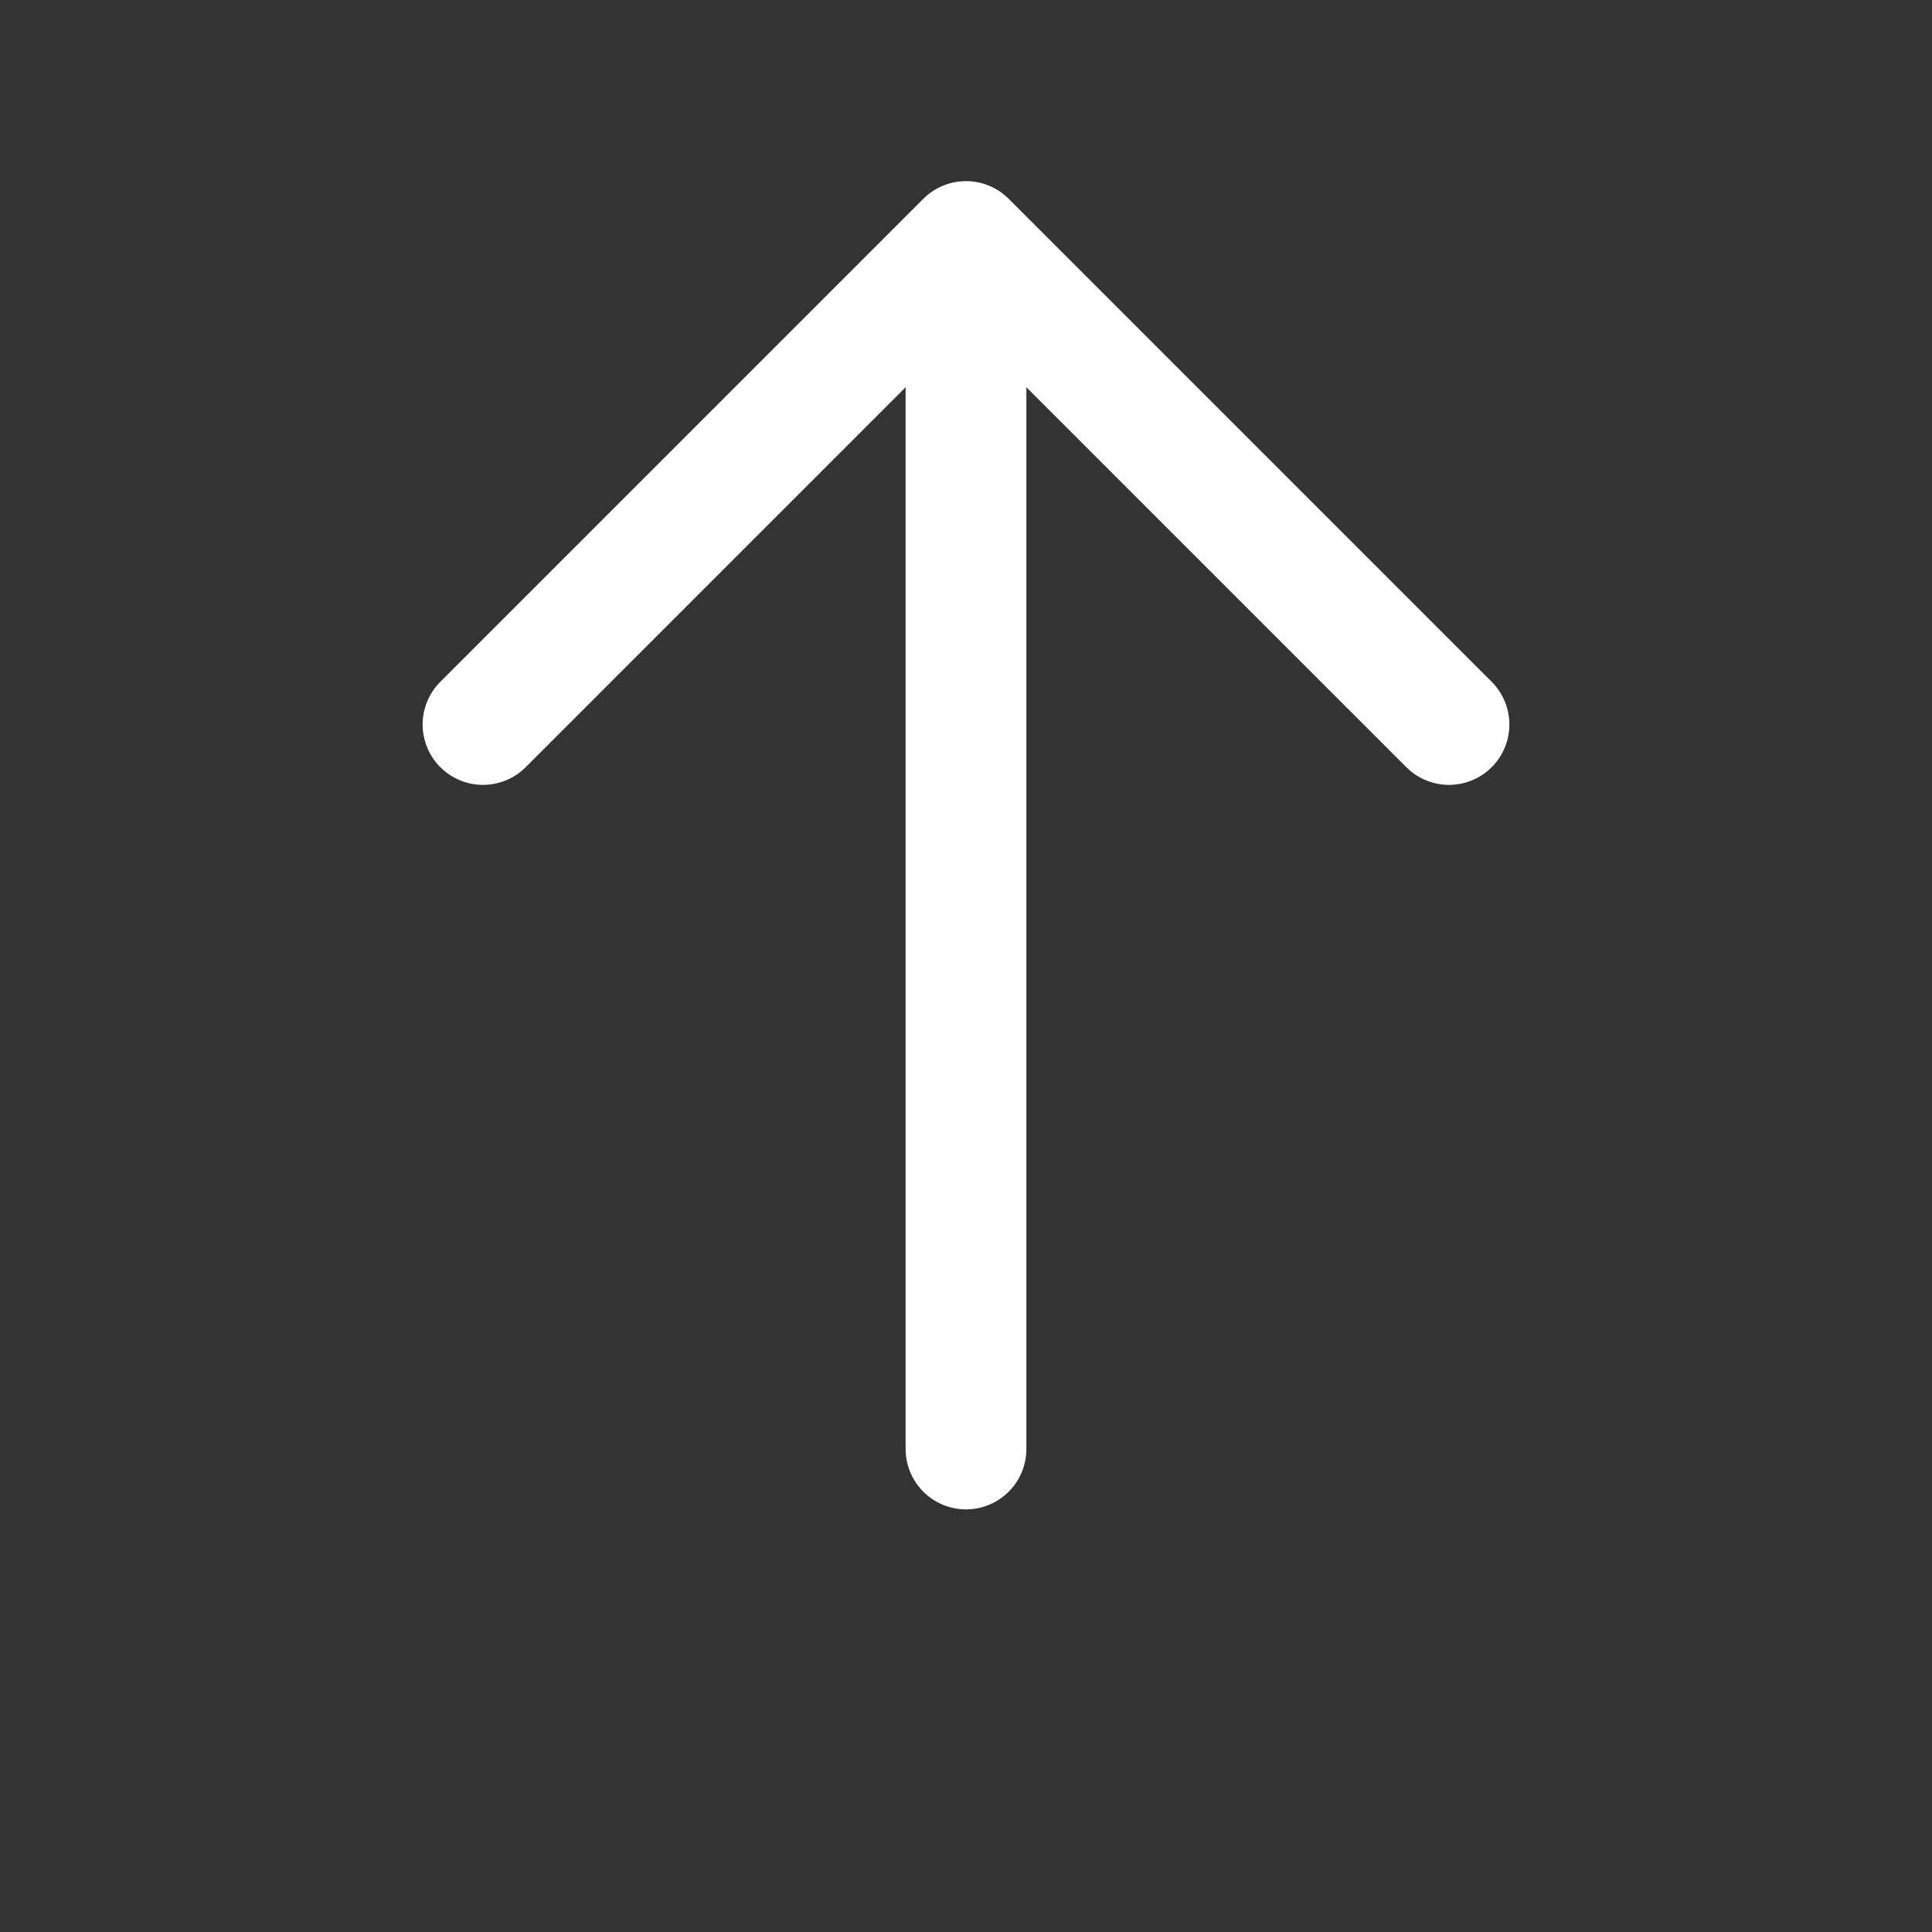 <svg xmlns="http://www.w3.org/2000/svg" width="26" height="26" viewBox="0 0 8 8" fill="none">
<rect x="0" y="0" width="8" height="8" fill="#333333" stroke="none"/>
<path d="M2 3L4 1L6 3M4 1V6" stroke="#fff" stroke-width="0.5" stroke-linecap="round" stroke-linejoin="round"/>
</svg>
